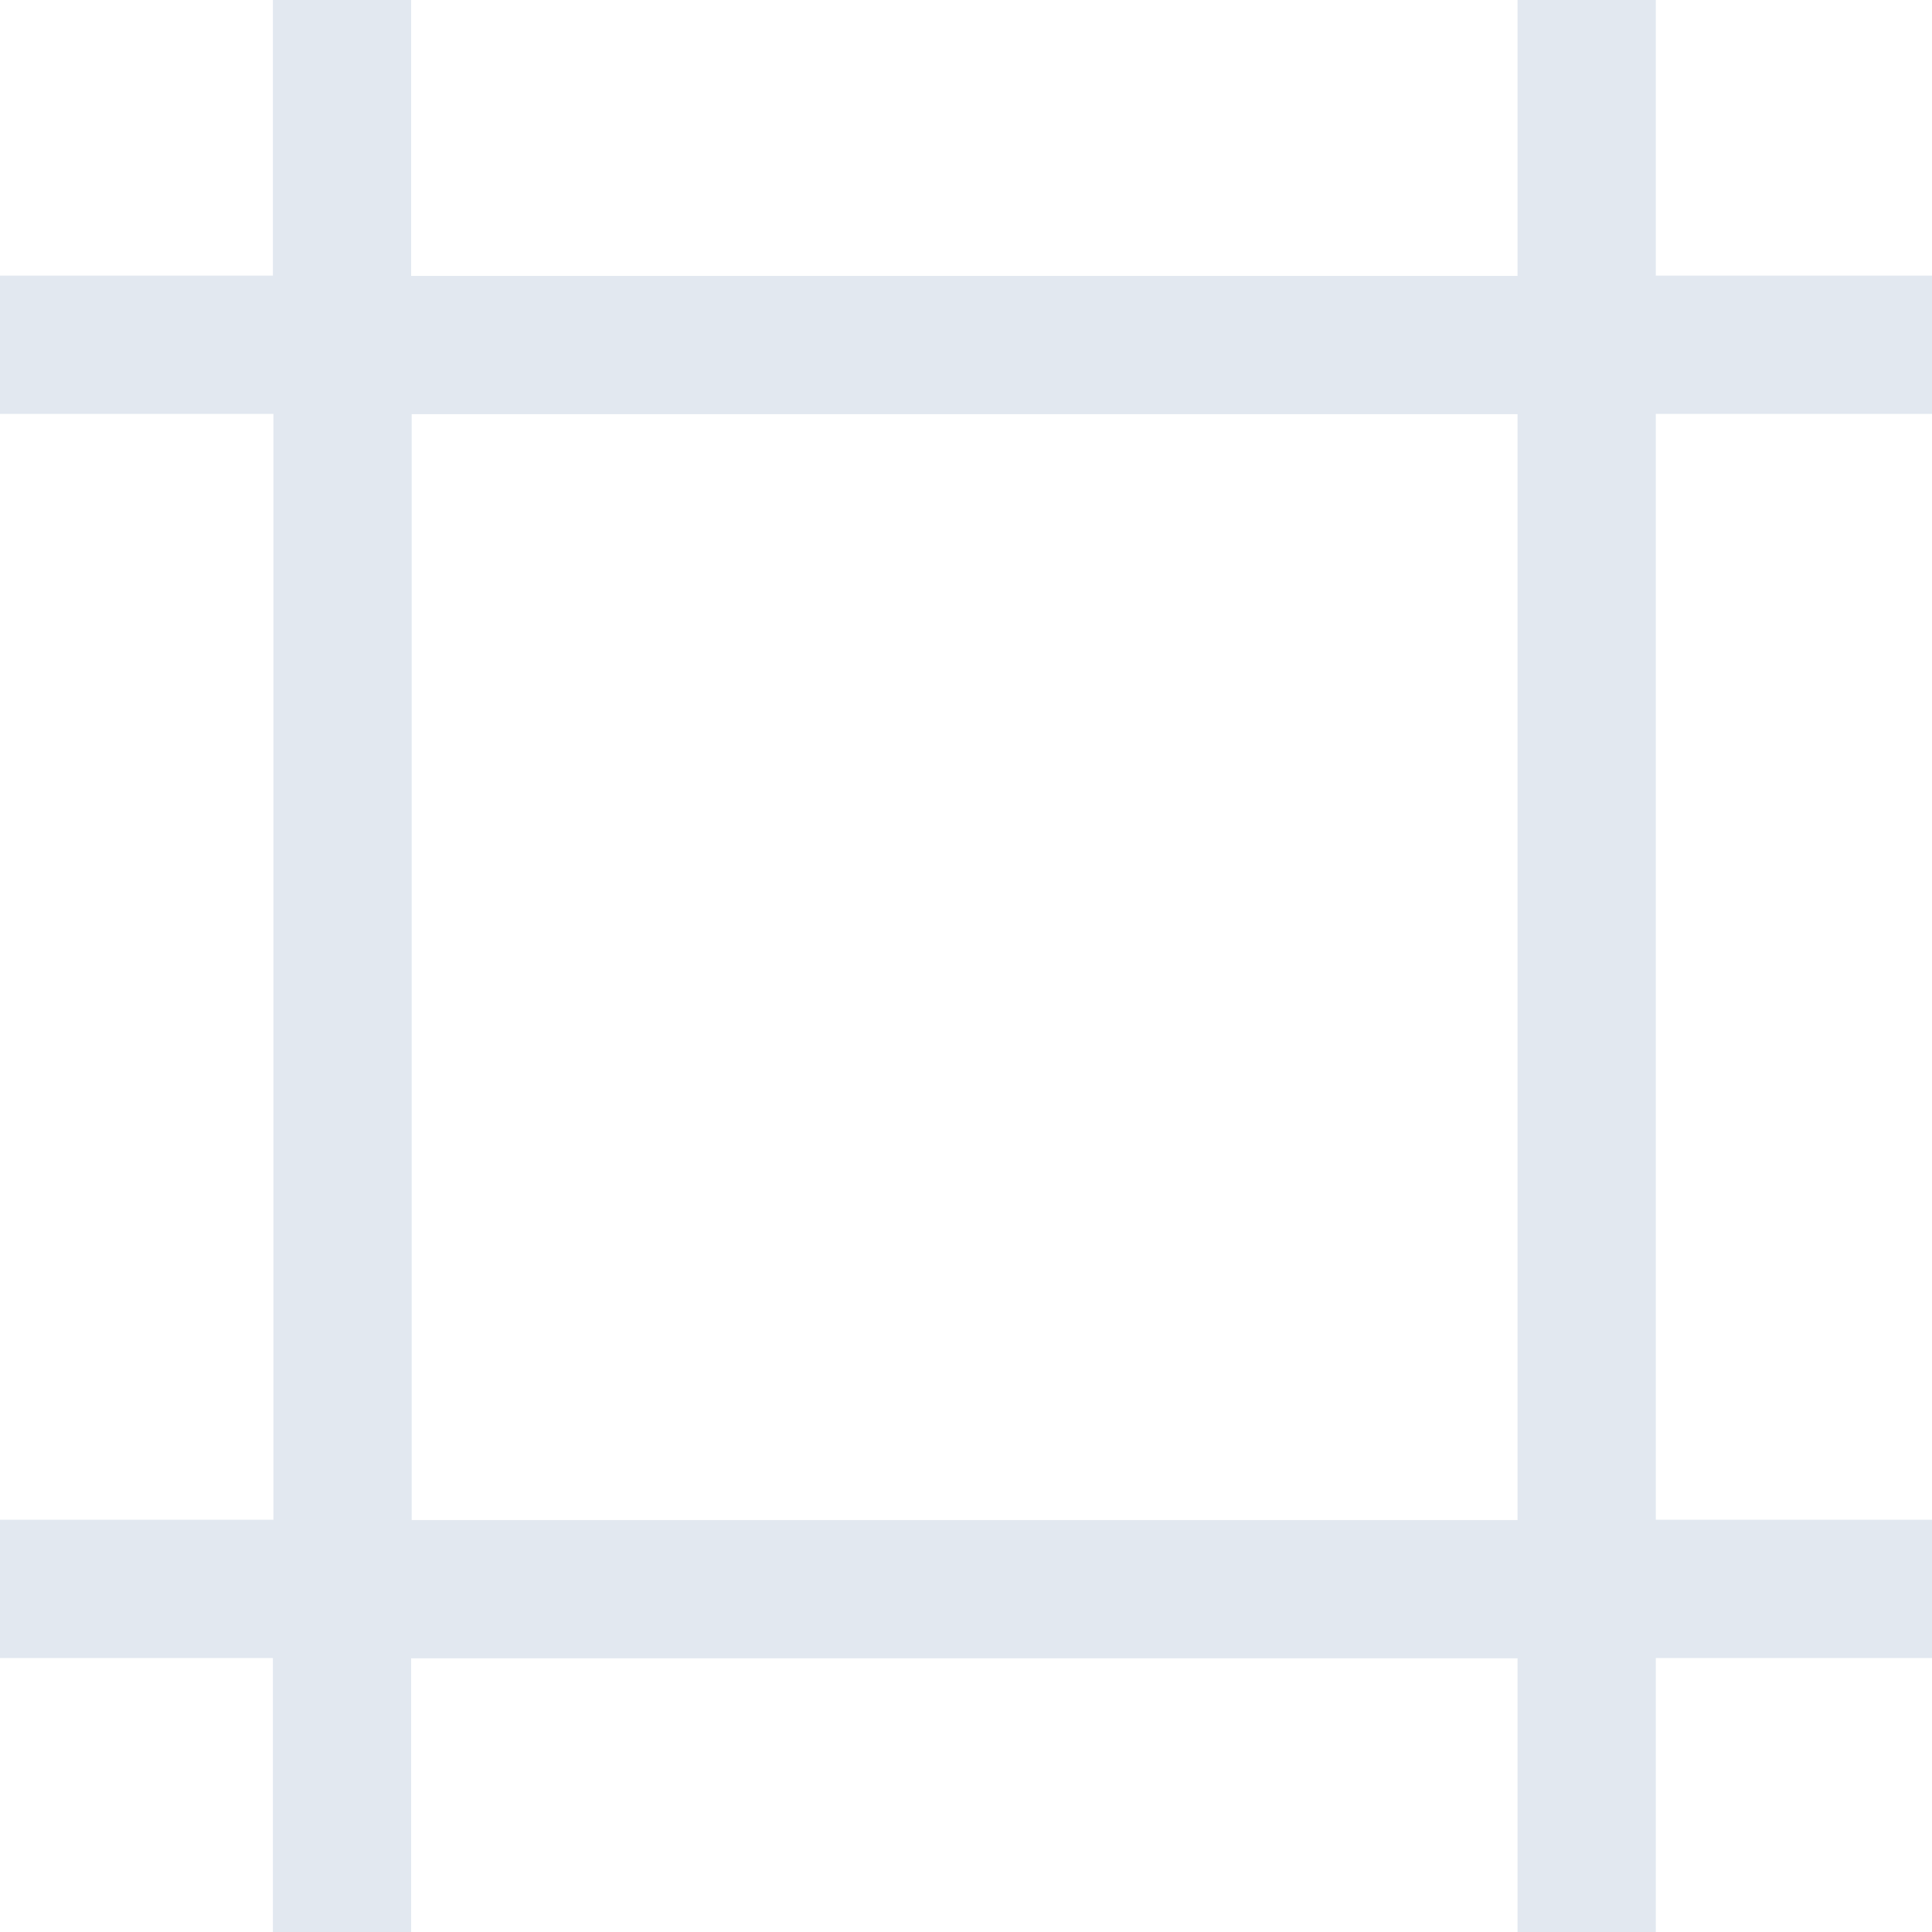 <svg width="48" height="48" viewBox="0 0 48 48" fill="none" xmlns="http://www.w3.org/2000/svg">
<path d="M6.78 0V6.848H0V10.283H6.793V37.758H0V41.193H6.78V48H10.214V41.2H37.703V48H41.138V41.193H48V37.758H41.138V10.283H48V6.848H41.138V0H37.703V6.855H10.214V0H6.78ZM10.228 10.29H37.703V37.765H10.228V10.29Z" fill="#E2E8F0"/>
</svg>
